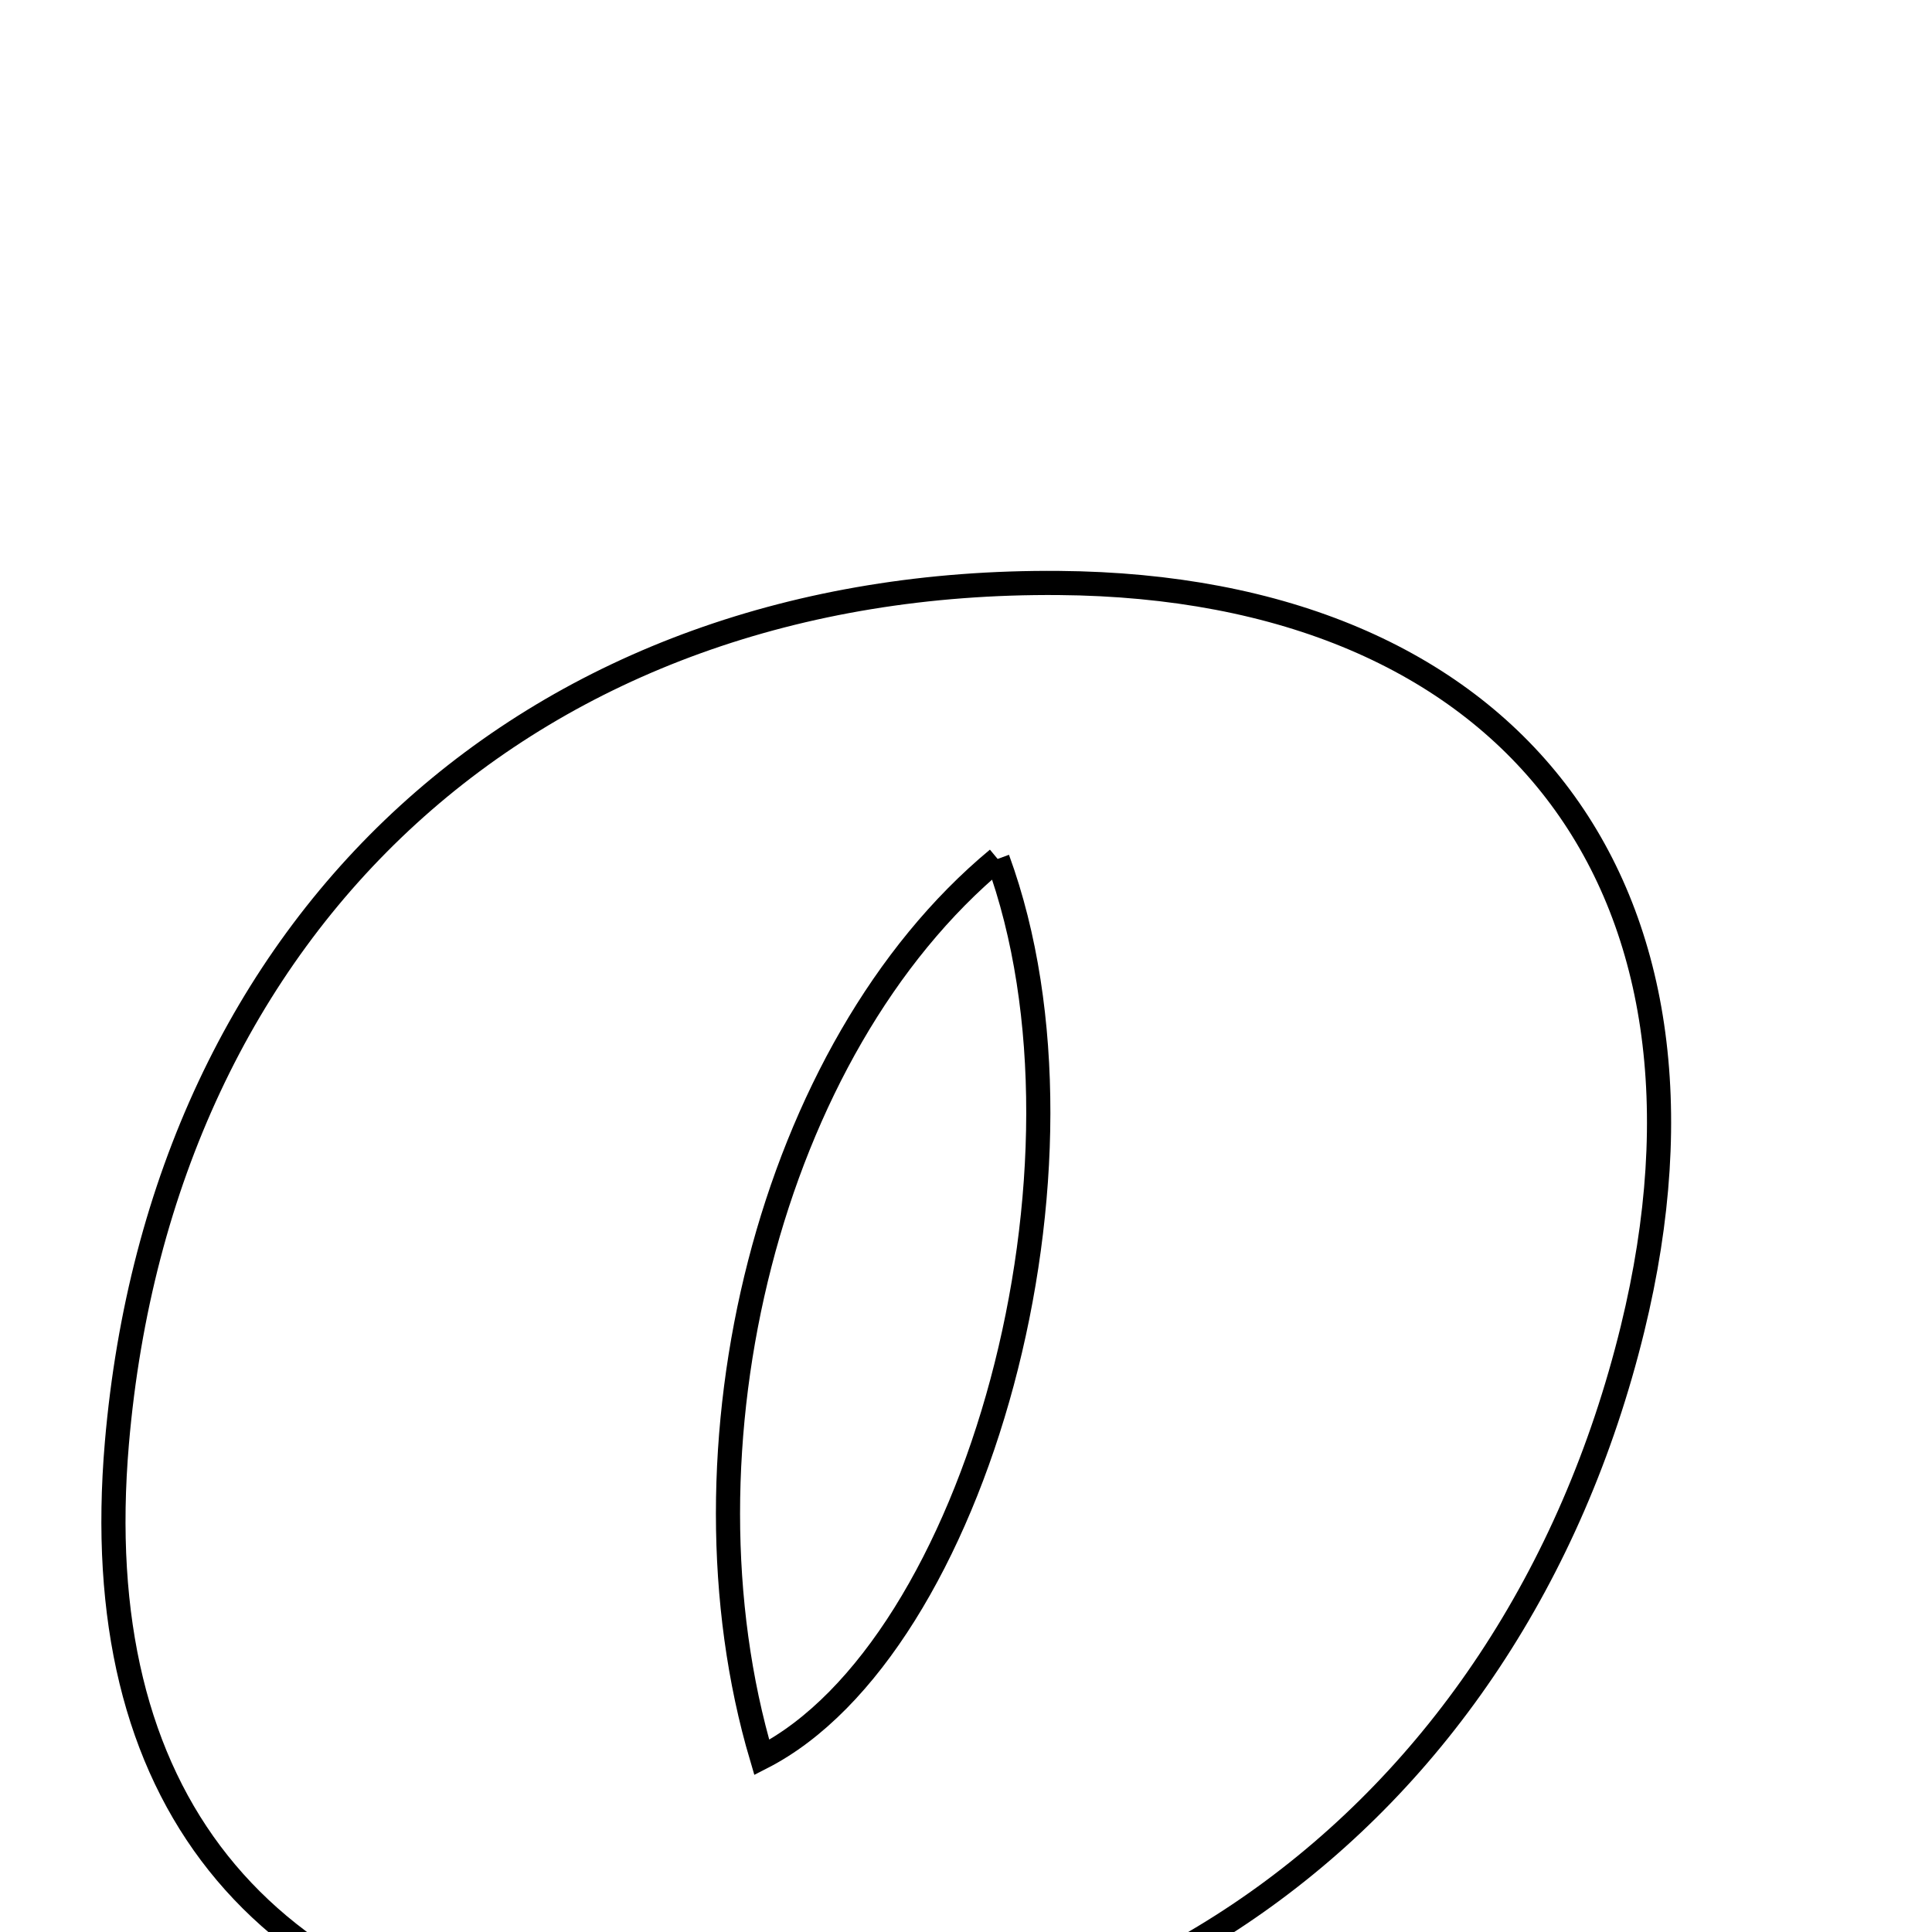 <svg xmlns="http://www.w3.org/2000/svg" viewBox="0.0 0.0 24.0 24.0" height="200px" width="200px"><path fill="none" stroke="black" stroke-width=".3" stroke-opacity="1.0"  filling="0" d="M13.153 7.242 C18.768 7.287 21.626 11.003 20.28 16.507 C18.769 22.68 13.58 26.34 7.5 25.519 C3.173 24.935 1.077 22.303 1.452 17.927 C2.012 11.413 6.636 7.19 13.153 7.242"></path>
<path fill="none" stroke="black" stroke-width=".3" stroke-opacity="1.0"  filling="0" d="M12.393 10.67 C9.555 13.025 8.329 18.002 9.463 21.832 C12.118 20.474 13.791 14.485 12.393 10.67"></path></svg>
